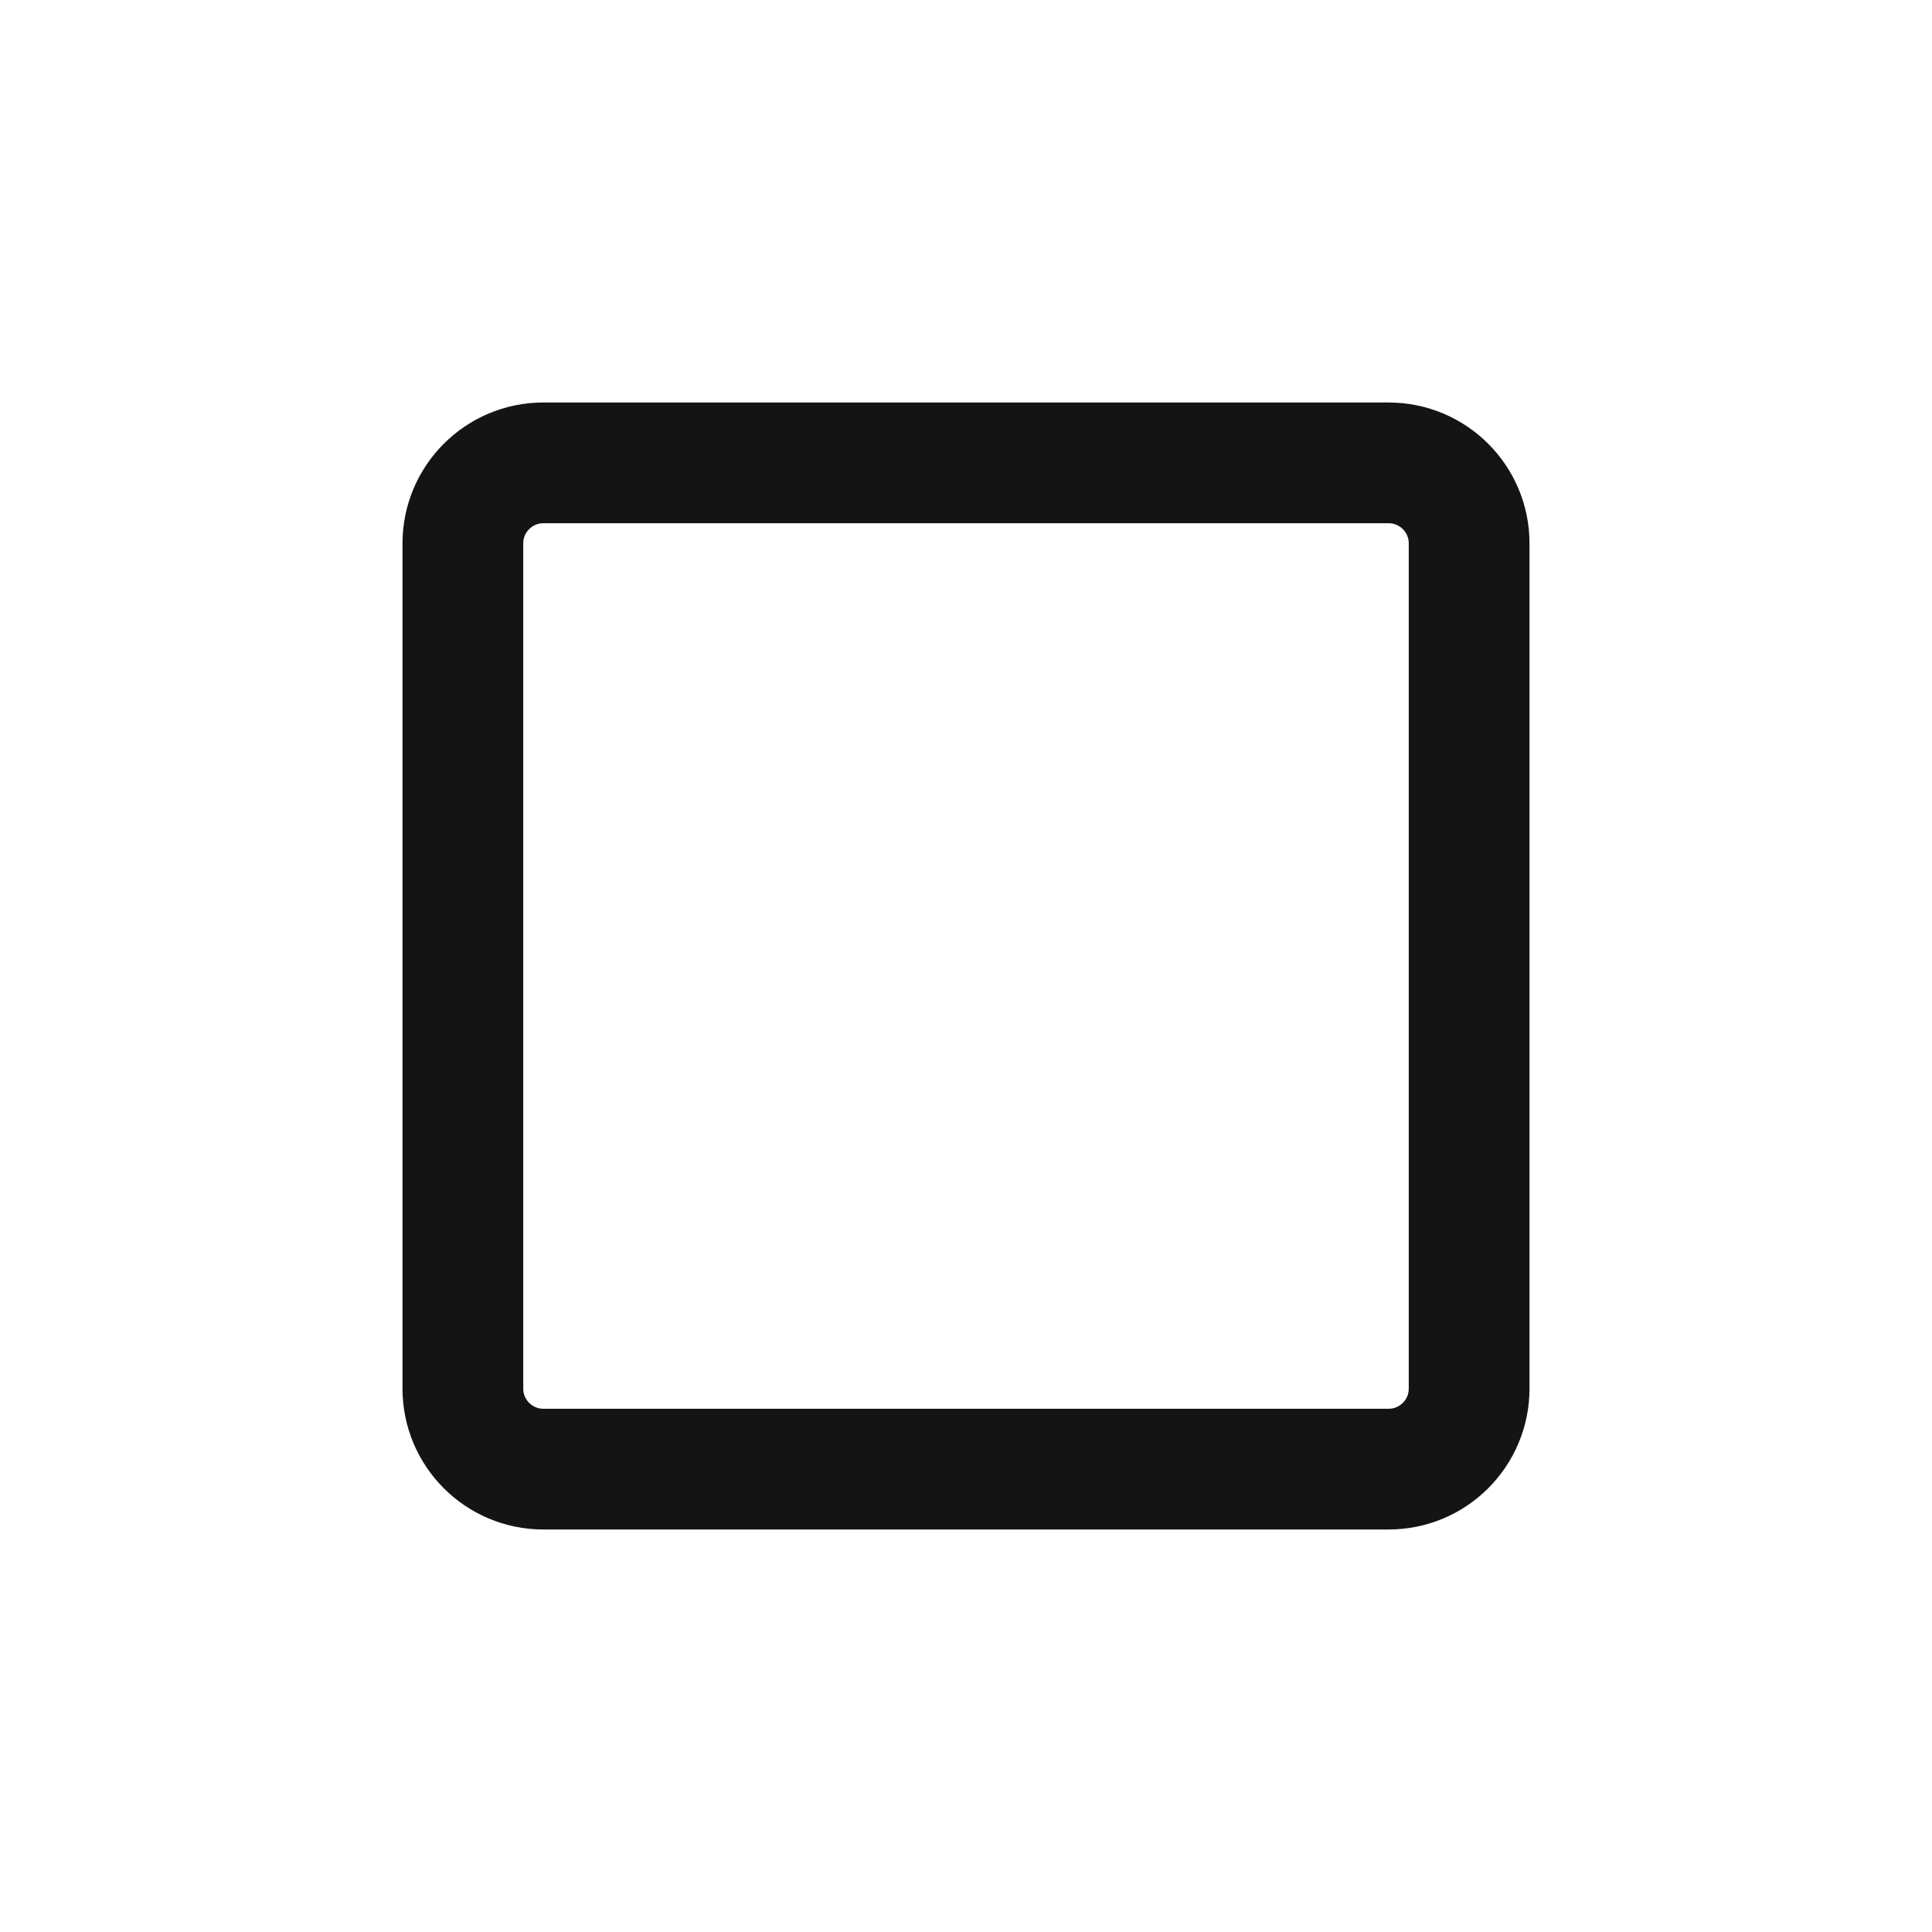 <svg width="24" height="24" viewBox="0 0 24 24" fill="none" xmlns="http://www.w3.org/2000/svg">
<path d="M5.75 6.75C5.75 6.198 6.198 5.75 6.75 5.75H17.25C17.802 5.75 18.25 6.198 18.25 6.75V17.25C18.25 17.802 17.802 18.25 17.25 18.25H6.75C6.198 18.25 5.75 17.802 5.75 17.25V6.75Z" stroke="#141414" stroke-width="1.5" stroke-linecap="round" stroke-linejoin="round"/>
</svg>

